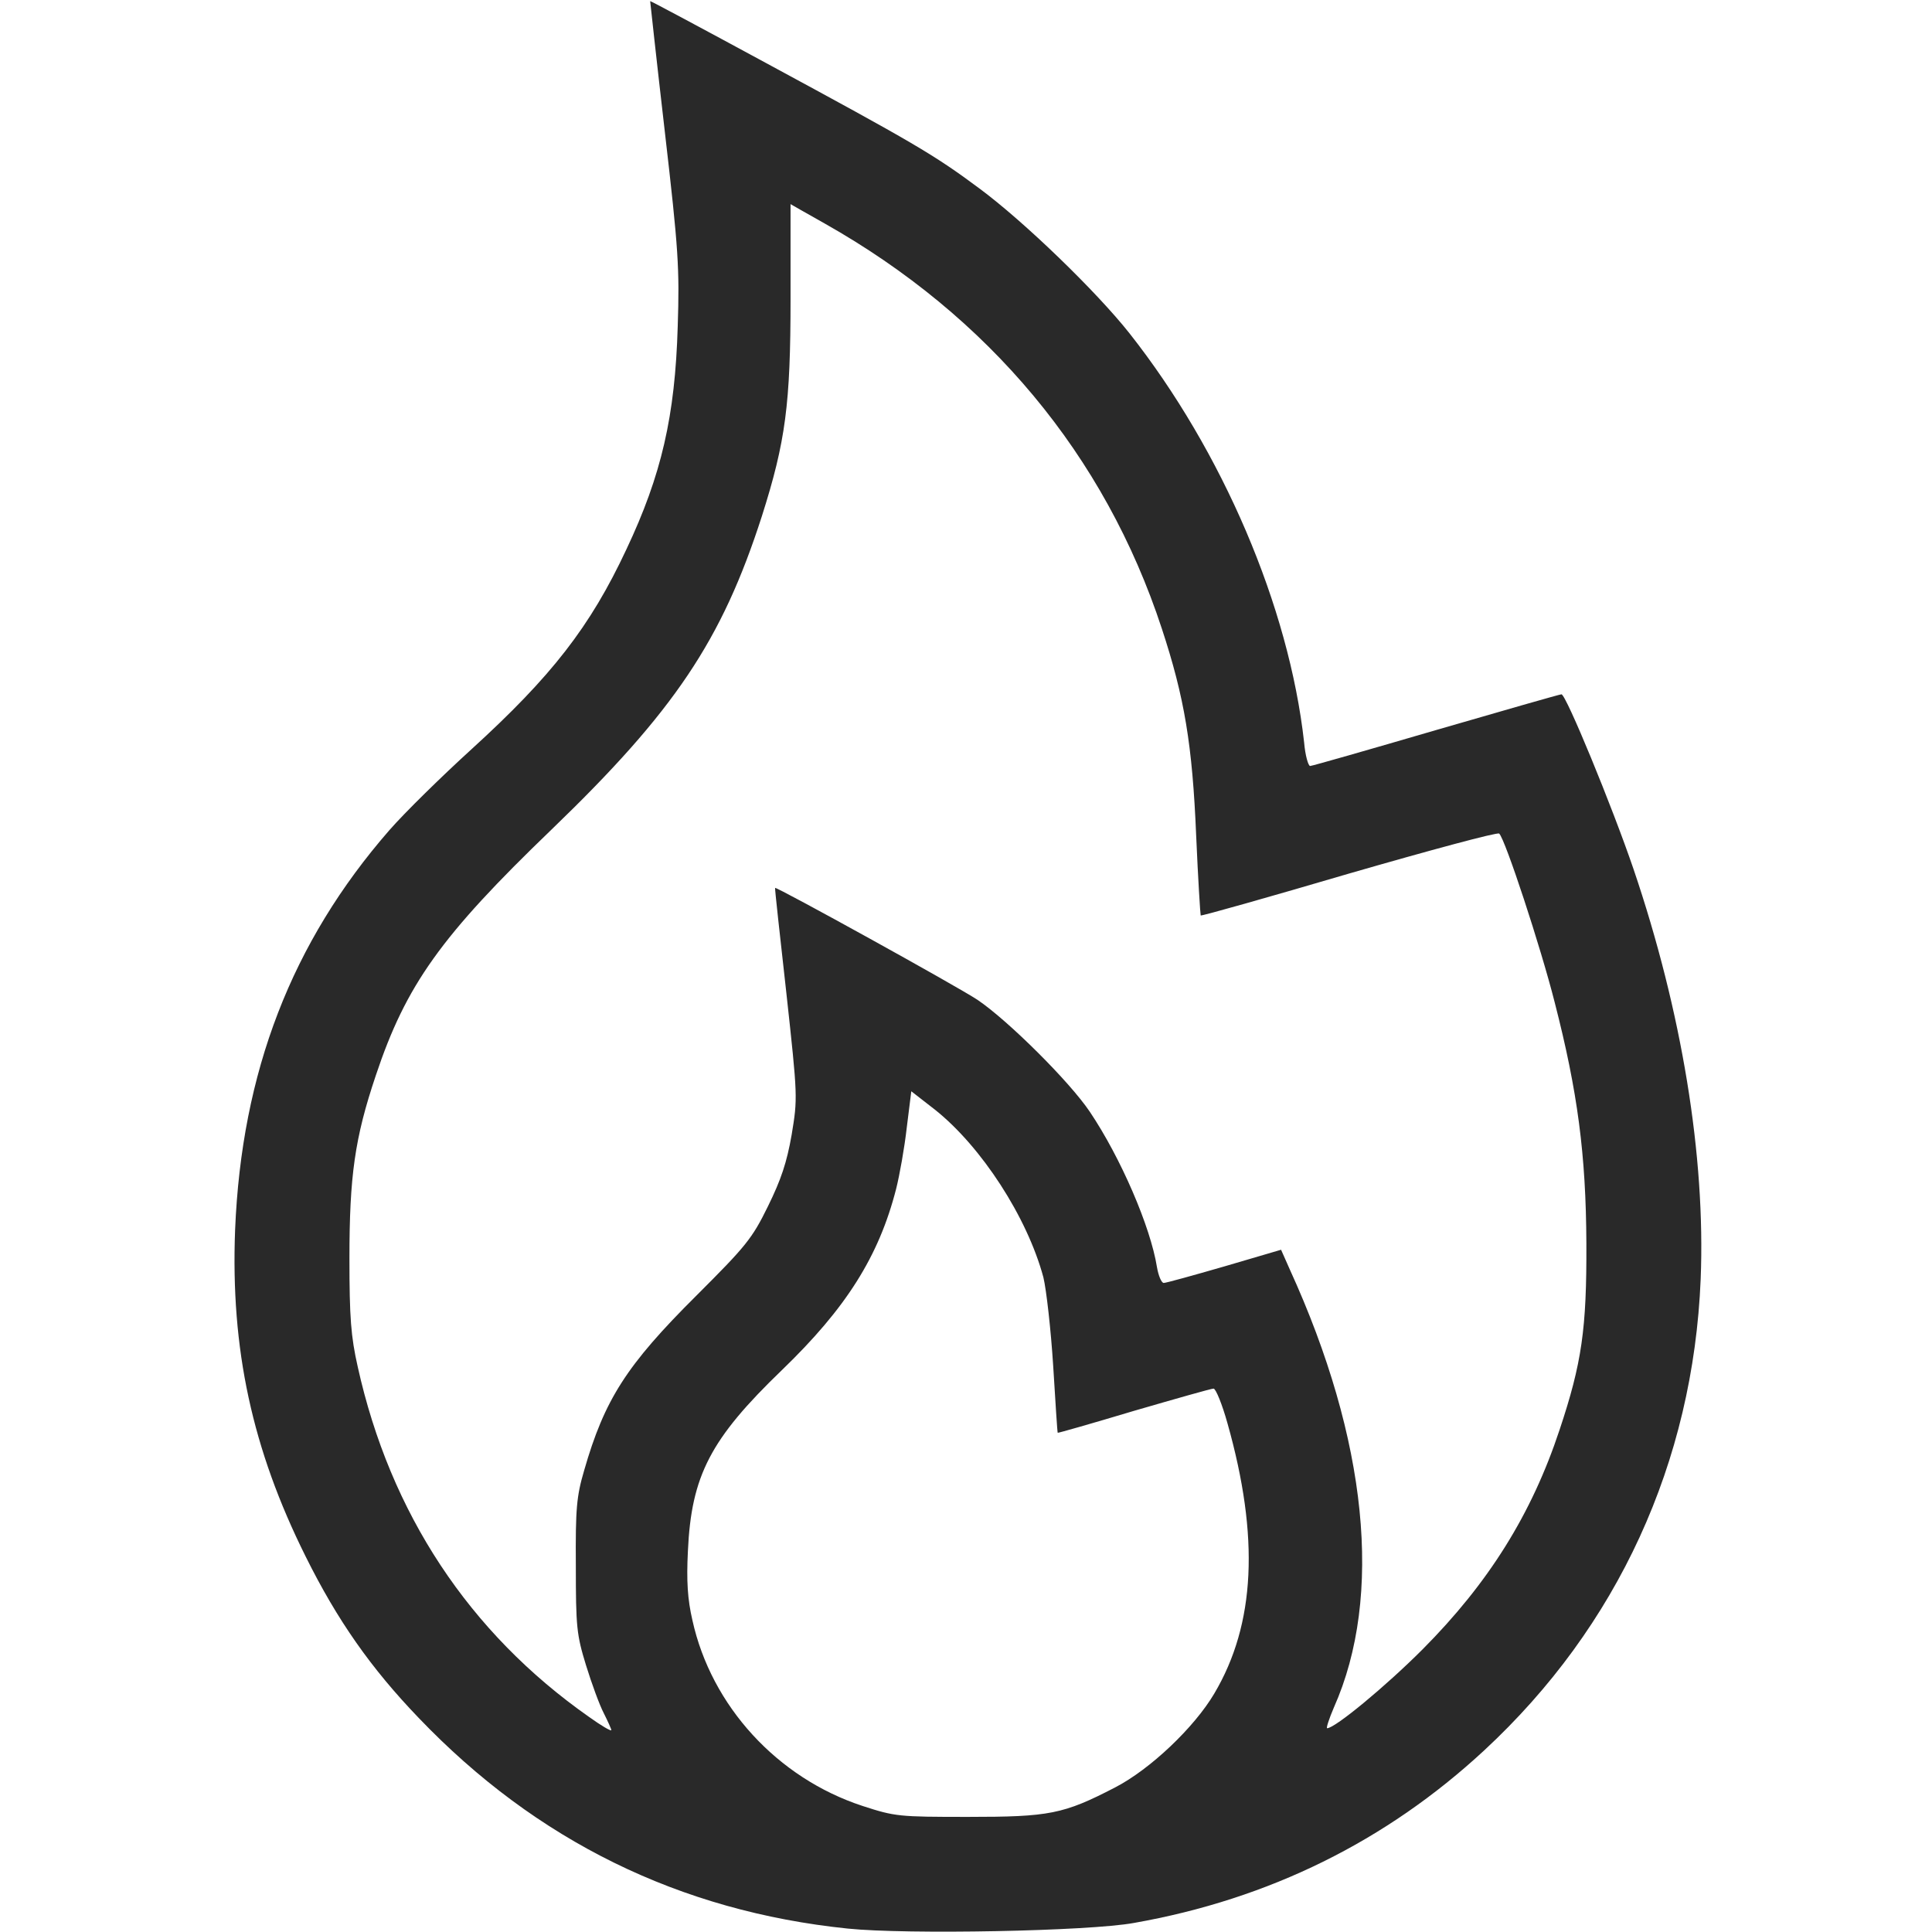 <svg width="38" height="38" viewBox="0 0 38 38" fill="none" xmlns="http://www.w3.org/2000/svg">
<path d="M15.066 1.239C17.961 2.805 18.362 3.036 19.26 3.704C20.143 4.357 21.568 5.737 22.214 6.554C24.047 8.877 25.353 11.934 25.65 14.599C25.672 14.859 25.732 15.066 25.769 15.066C25.806 15.066 26.919 14.747 28.24 14.361C29.569 13.975 30.682 13.656 30.712 13.656C30.801 13.656 31.706 15.853 32.129 17.093C33.079 19.891 33.547 22.741 33.45 25.16C33.302 28.76 31.818 31.996 29.19 34.43C27.268 36.211 24.96 37.354 22.303 37.822C21.412 37.985 17.835 38.052 16.677 37.933C13.367 37.592 10.547 36.204 8.238 33.792C7.296 32.812 6.635 31.869 6.012 30.615C4.958 28.5 4.535 26.533 4.624 24.195C4.75 21.086 5.737 18.532 7.659 16.328C7.964 15.979 8.691 15.267 9.27 14.74C10.851 13.3 11.608 12.328 12.32 10.806C13.011 9.344 13.278 8.186 13.33 6.42C13.367 5.277 13.345 4.913 13.077 2.598C12.914 1.188 12.788 0.03 12.788 0.022C12.795 0.015 13.82 0.564 15.066 1.239ZM15.549 5.878C15.549 7.949 15.452 8.684 14.985 10.153C14.198 12.595 13.27 13.983 10.843 16.321C8.676 18.406 7.986 19.371 7.392 21.152C6.977 22.384 6.873 23.134 6.873 24.752C6.873 25.917 6.902 26.288 7.036 26.882C7.674 29.762 9.225 32.114 11.586 33.77C11.823 33.94 12.024 34.059 12.024 34.029C12.024 34.007 11.957 33.859 11.875 33.695C11.793 33.539 11.638 33.116 11.526 32.753C11.341 32.152 11.326 31.996 11.326 30.801C11.318 29.665 11.341 29.428 11.489 28.923C11.89 27.528 12.32 26.852 13.701 25.479C14.666 24.515 14.792 24.366 15.104 23.728C15.363 23.201 15.475 22.867 15.571 22.318C15.69 21.598 15.69 21.575 15.467 19.534C15.341 18.406 15.237 17.471 15.245 17.464C15.267 17.434 18.829 19.401 19.23 19.668C19.831 20.076 21.034 21.271 21.434 21.865C22.043 22.77 22.629 24.128 22.756 24.923C22.785 25.093 22.845 25.234 22.889 25.234C22.934 25.234 23.468 25.086 24.084 24.908L25.197 24.581L25.368 24.967C26.897 28.314 27.209 31.395 26.236 33.584C26.14 33.807 26.081 33.992 26.103 33.992C26.259 33.992 27.261 33.161 27.98 32.441C29.279 31.135 30.125 29.784 30.675 28.122C31.113 26.808 31.209 26.14 31.202 24.455C31.194 22.711 31.031 21.471 30.578 19.712C30.304 18.629 29.606 16.506 29.487 16.395C29.45 16.365 28.129 16.721 26.533 17.182C24.945 17.649 23.631 18.02 23.616 18.006C23.609 17.991 23.564 17.286 23.527 16.432C23.453 14.651 23.297 13.716 22.852 12.365C21.731 8.951 19.453 6.22 16.217 4.394C15.846 4.186 15.549 4.015 15.549 4.015C15.549 4.008 15.549 4.854 15.549 5.878ZM17.627 23.379C17.286 24.715 16.64 25.732 15.378 26.949C13.976 28.3 13.597 29.02 13.53 30.511C13.501 31.098 13.523 31.454 13.619 31.869C13.99 33.554 15.289 34.972 16.966 35.521C17.605 35.729 17.679 35.736 19.037 35.736C20.64 35.736 20.915 35.684 21.932 35.157C22.622 34.801 23.49 33.977 23.884 33.309C24.693 31.944 24.774 30.229 24.143 27.995C24.04 27.624 23.913 27.312 23.869 27.312C23.824 27.312 23.119 27.513 22.303 27.75C21.486 27.995 20.811 28.188 20.804 28.181C20.796 28.173 20.759 27.58 20.715 26.867C20.67 26.155 20.581 25.368 20.522 25.123C20.202 23.936 19.304 22.555 18.392 21.828L17.924 21.464L17.835 22.177C17.79 22.577 17.694 23.112 17.627 23.379Z" fill="#292929"/>
</svg>
